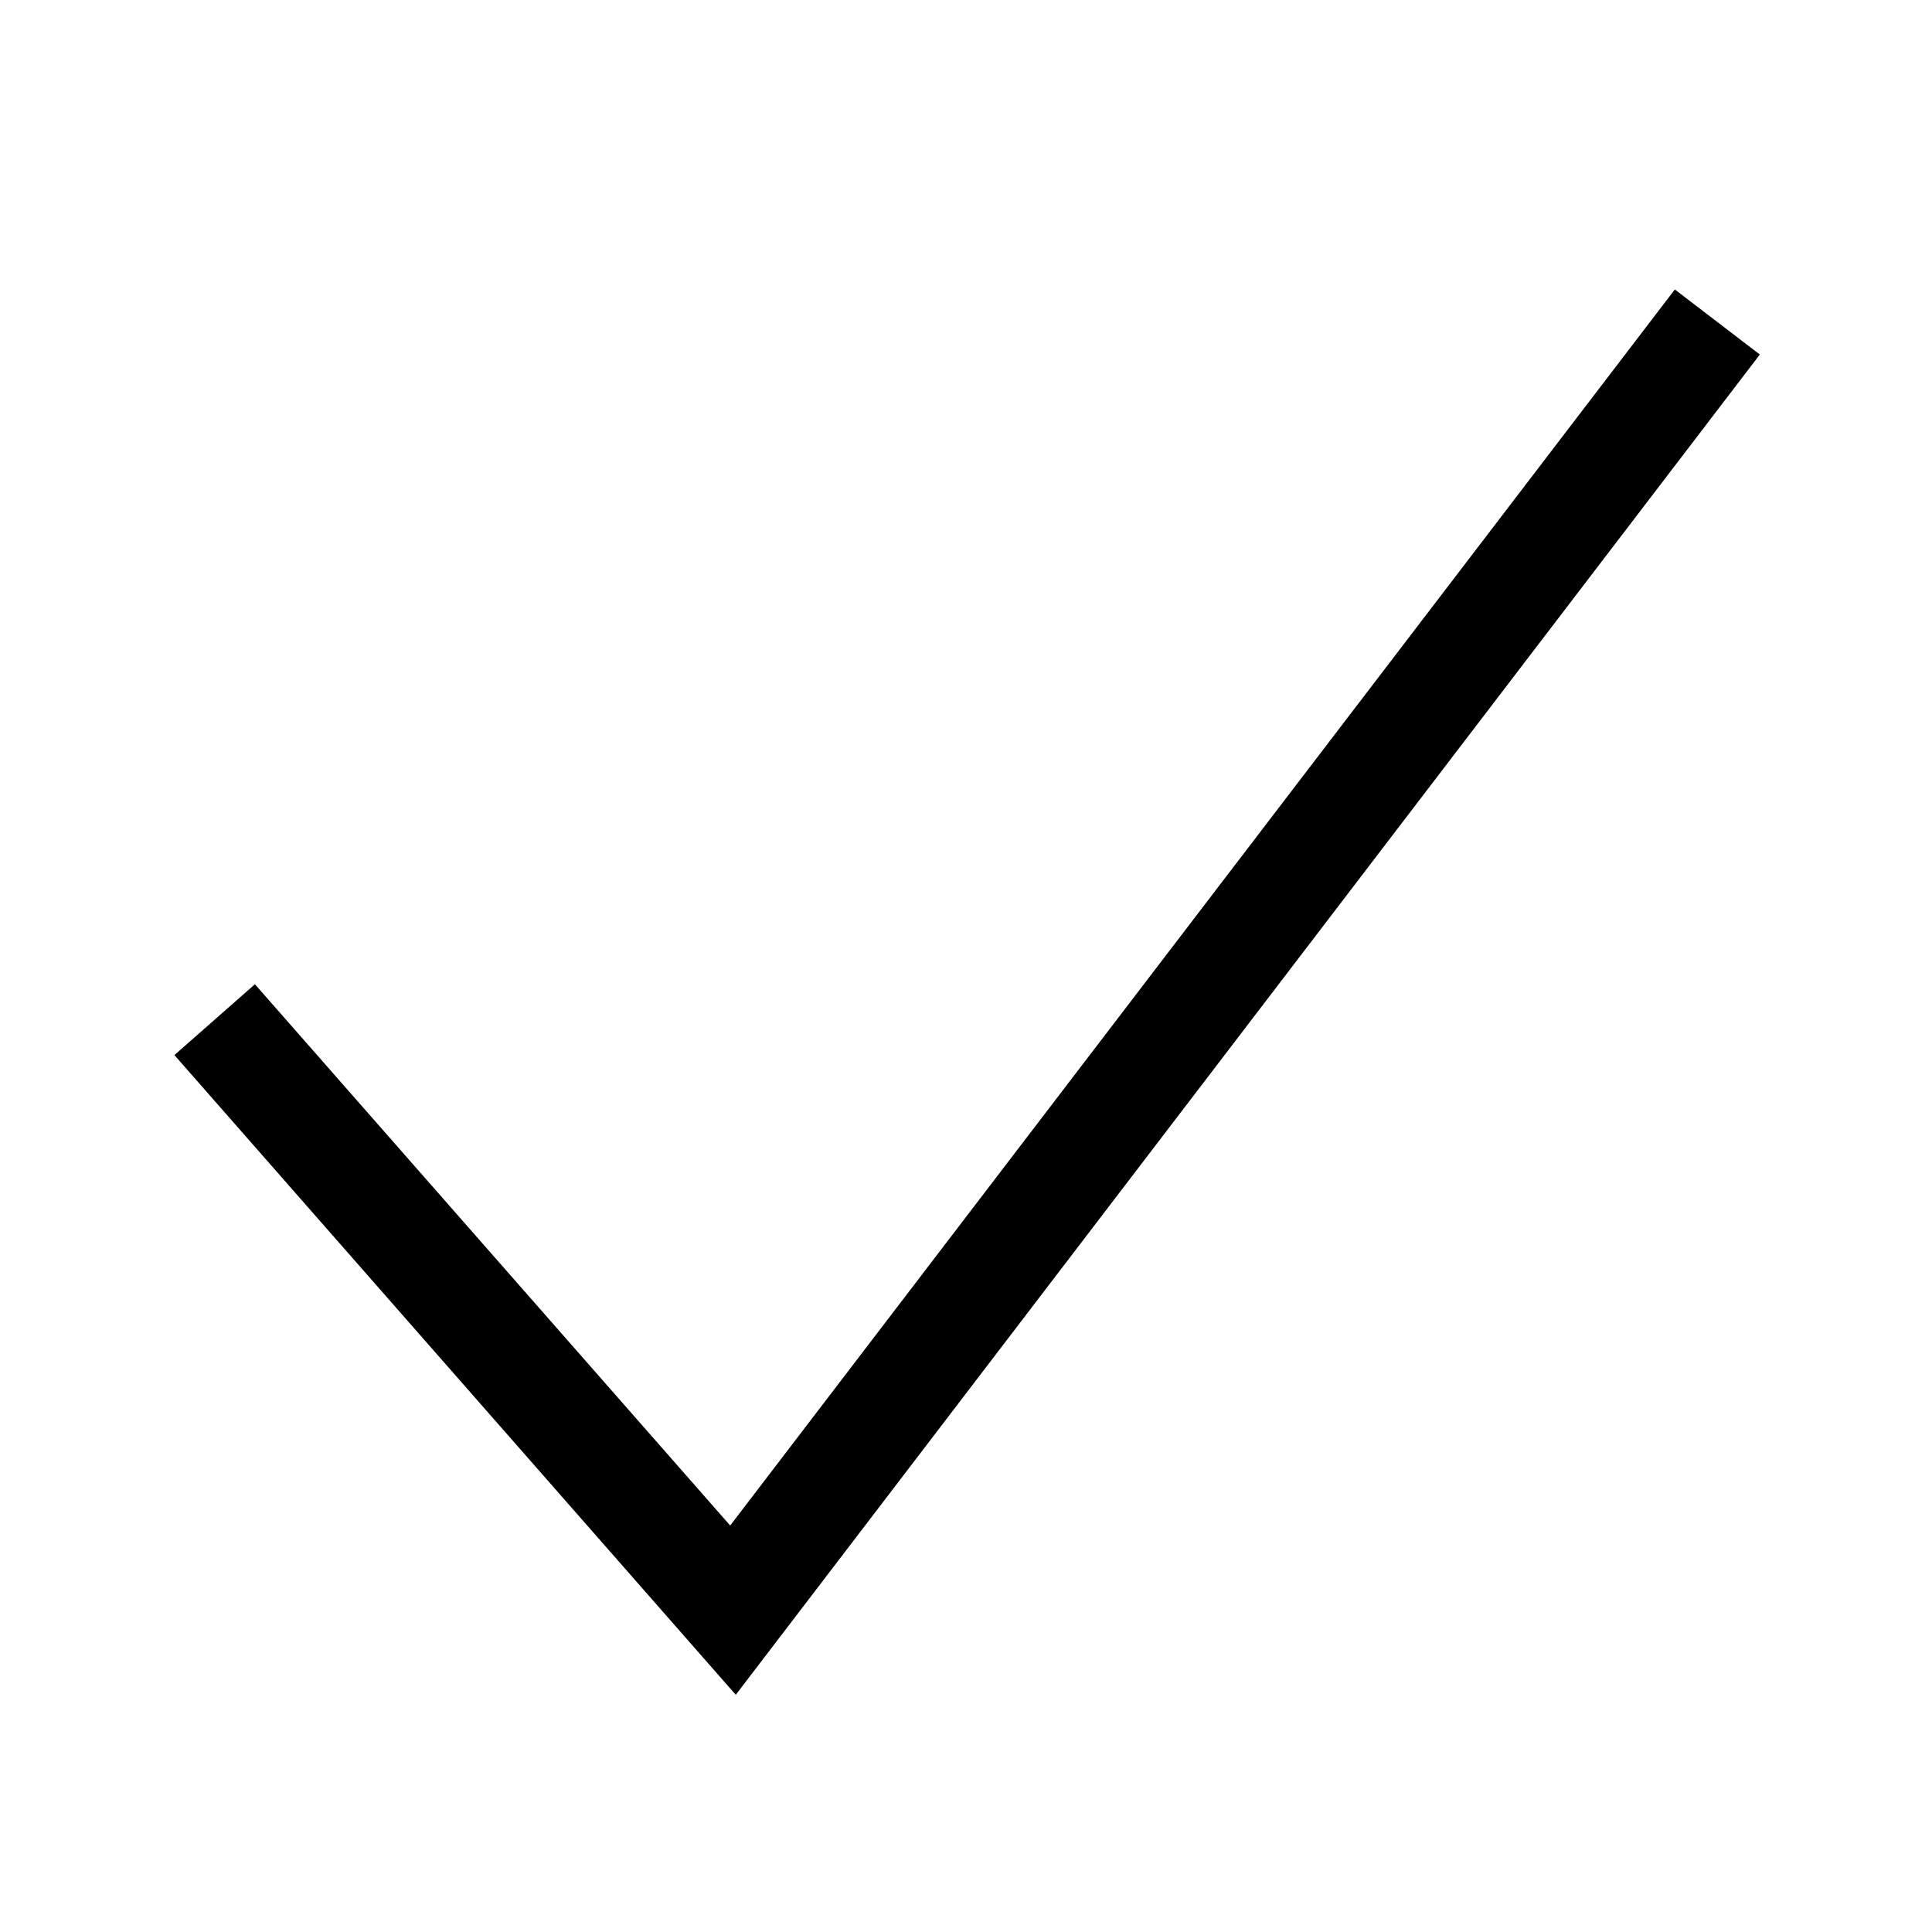<svg xmlns="http://www.w3.org/2000/svg" fill="none" viewBox="0 0 18 18"><path d="M15.604 2.697 6.803 14.213 2.375 9.17l-.75.66 5.23 5.96 9.541-12.487Z" style="color:#000;vector-effect:non-scaling-stroke;fill:currentColor;-inkscape-stroke:none"/></svg>